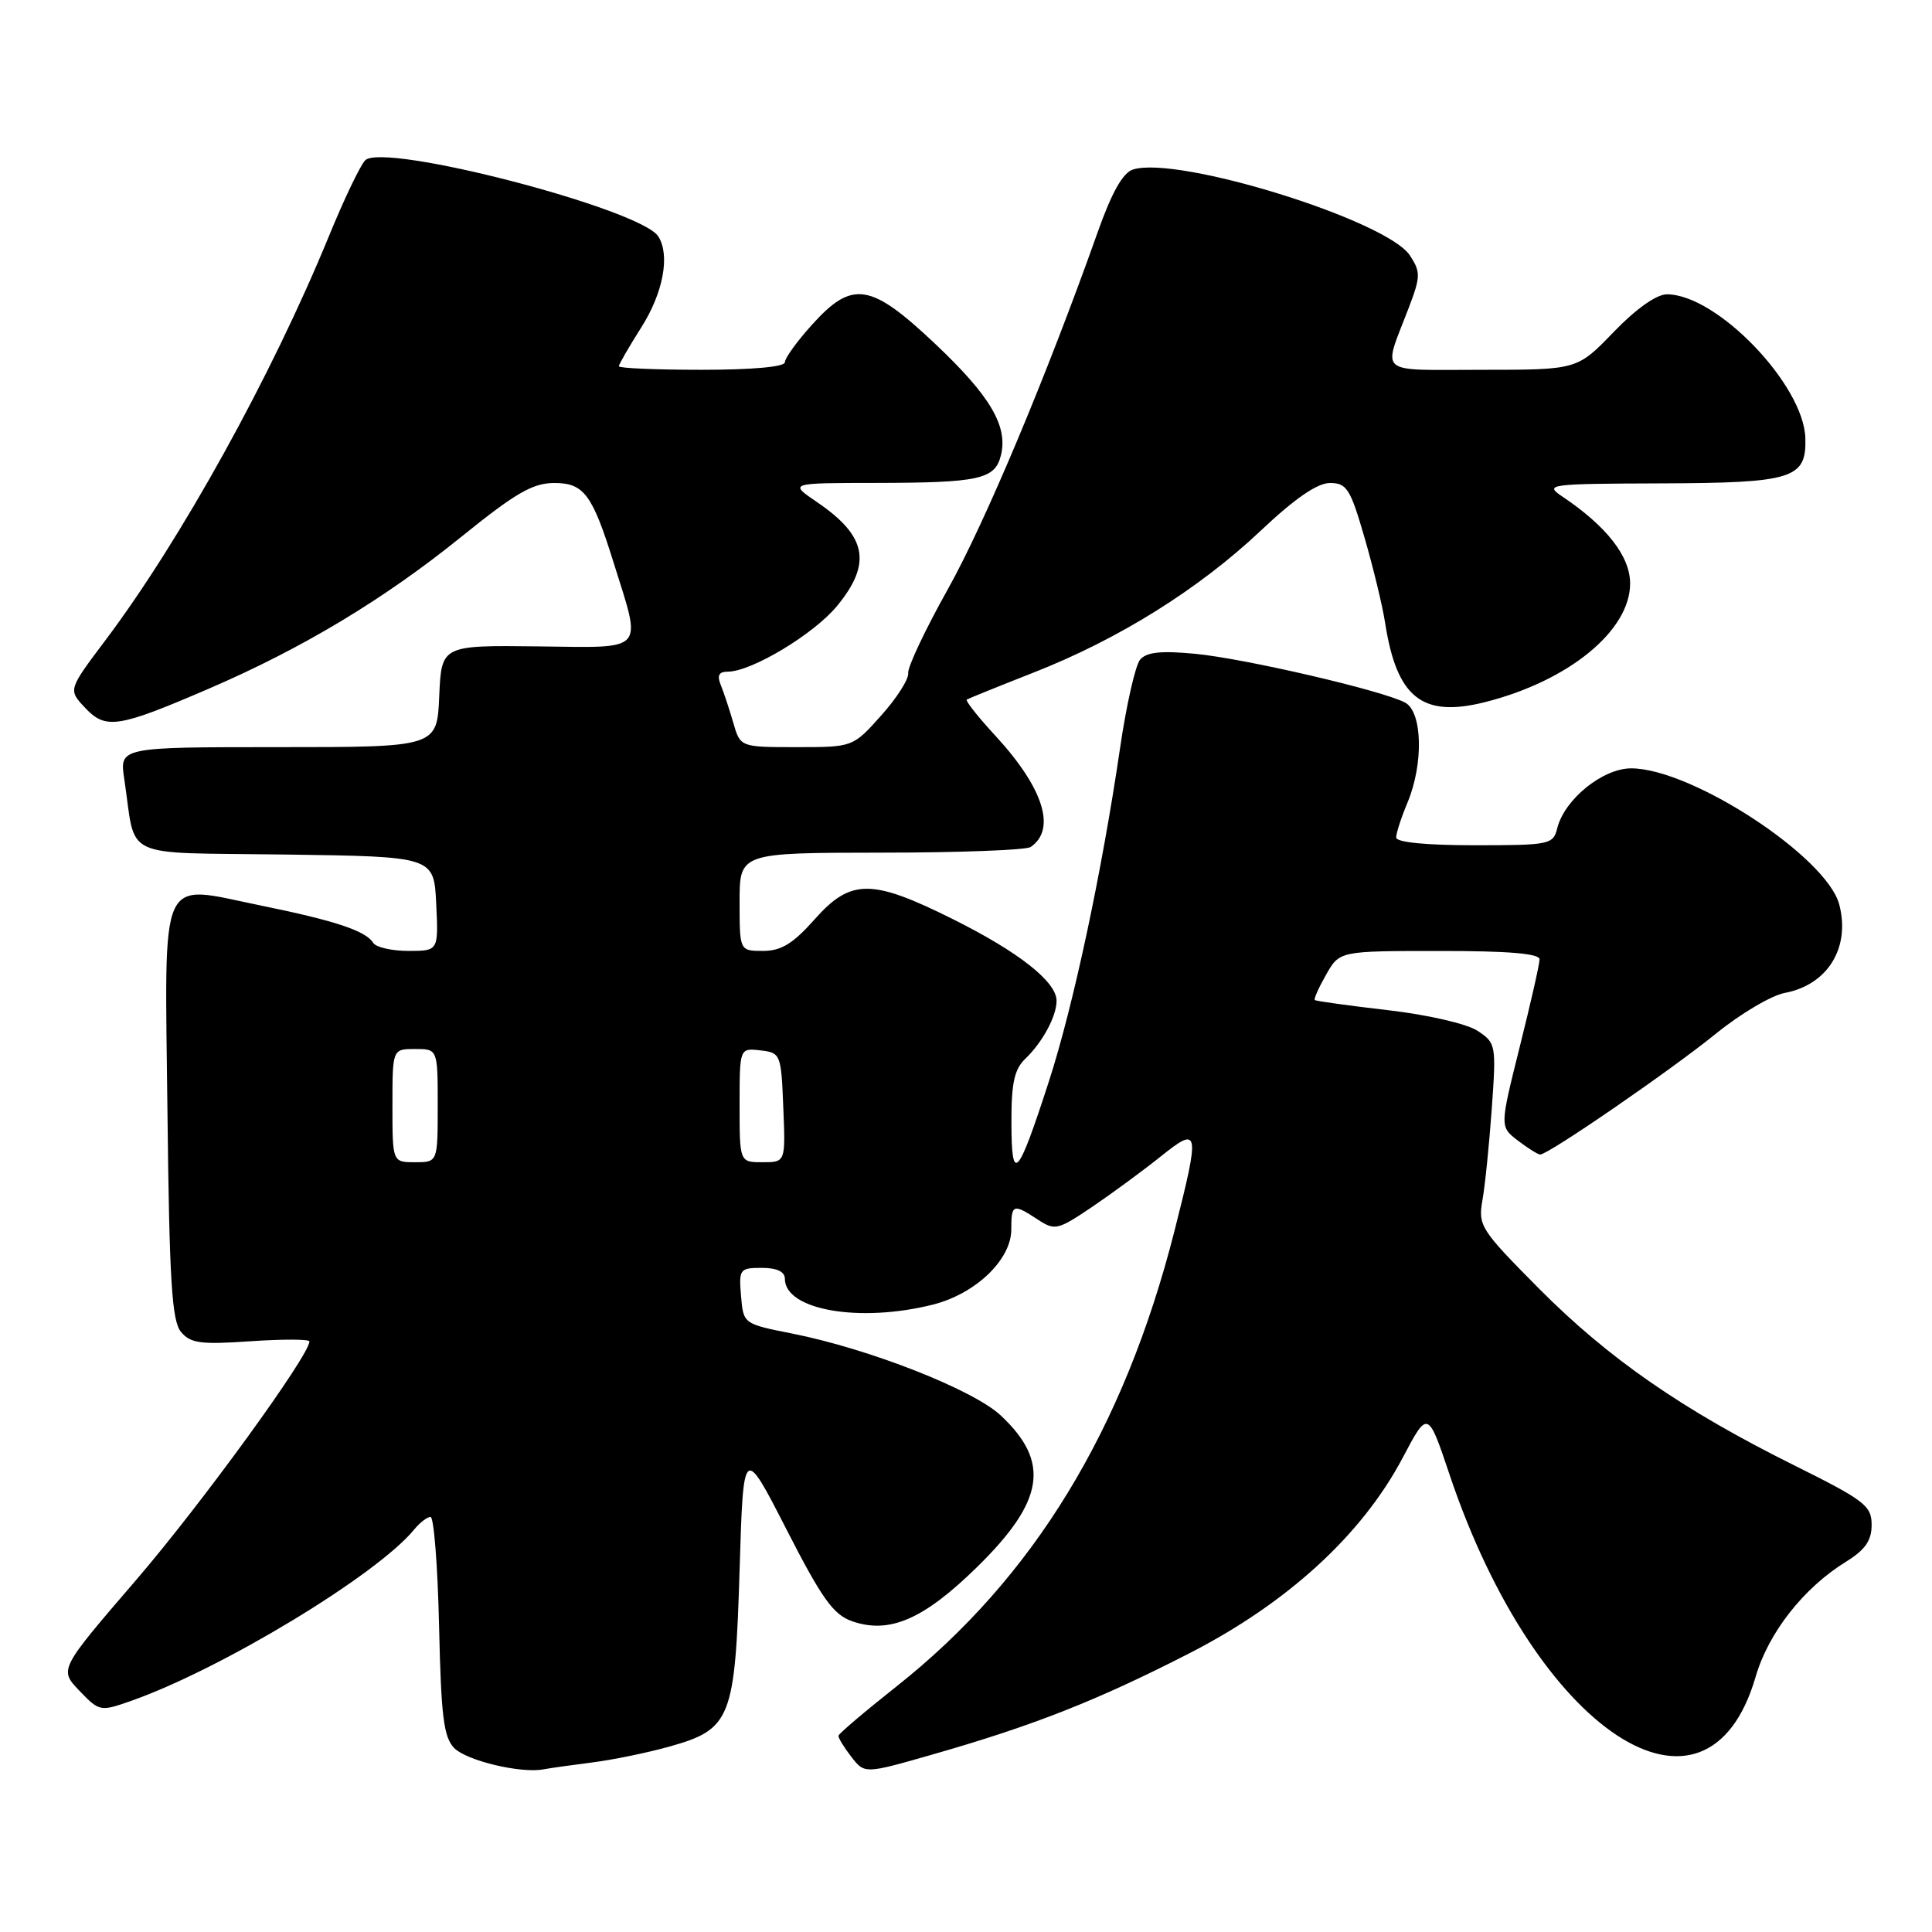 <?xml version="1.0" encoding="UTF-8" standalone="no"?>
<!DOCTYPE svg PUBLIC "-//W3C//DTD SVG 1.1//EN" "http://www.w3.org/Graphics/SVG/1.1/DTD/svg11.dtd" >
<svg xmlns="http://www.w3.org/2000/svg" xmlns:xlink="http://www.w3.org/1999/xlink" version="1.1" viewBox="0 0 256 256">
 <g >
 <path fill="currentColor"
d=" M 78.50 233.53 C 81.25 233.18 85.86 232.23 88.74 231.42 C 96.85 229.14 97.40 227.75 98.00 208.05 C 98.50 191.50 98.50 191.50 104.20 202.63 C 108.91 211.84 110.42 213.95 112.90 214.82 C 117.86 216.55 122.39 214.58 129.49 207.62 C 138.40 198.88 139.20 193.73 132.60 187.55 C 128.95 184.14 115.21 178.74 105.00 176.71 C 98.50 175.42 98.50 175.42 98.19 171.71 C 97.89 168.17 98.02 168.00 100.94 168.00 C 102.94 168.00 104.00 168.50 104.00 169.44 C 104.00 173.59 113.89 175.31 123.61 172.87 C 129.27 171.44 134.00 166.92 134.00 162.92 C 134.00 159.54 134.23 159.45 137.49 161.58 C 139.78 163.09 140.14 163.00 144.70 159.93 C 147.34 158.14 151.41 155.15 153.75 153.28 C 158.94 149.11 159.04 149.64 155.62 163.12 C 148.92 189.44 136.94 209.09 118.83 223.43 C 114.61 226.77 111.13 229.72 111.10 230.00 C 111.07 230.28 111.83 231.53 112.80 232.78 C 114.56 235.06 114.56 235.06 123.53 232.49 C 136.92 228.66 145.30 225.36 157.50 219.12 C 170.57 212.44 180.45 203.40 185.86 193.17 C 189.20 186.84 189.20 186.84 192.09 195.44 C 203.53 229.49 226.17 244.42 232.63 222.18 C 234.33 216.34 238.99 210.40 244.60 206.94 C 247.15 205.36 248.00 204.14 248.00 202.05 C 248.00 199.52 247.08 198.81 237.75 194.17 C 222.91 186.79 213.14 180.02 203.92 170.74 C 196.18 162.94 195.84 162.41 196.43 159.04 C 196.78 157.09 197.33 151.61 197.67 146.87 C 198.27 138.44 198.22 138.19 195.77 136.58 C 194.34 135.65 189.18 134.46 183.88 133.85 C 178.72 133.25 174.37 132.65 174.22 132.51 C 174.06 132.38 174.74 130.86 175.72 129.14 C 177.50 126.01 177.50 126.01 190.75 126.01 C 199.87 126.00 204.00 126.35 204.00 127.12 C 204.00 127.74 202.81 132.98 201.36 138.76 C 198.73 149.29 198.73 149.29 201.11 151.12 C 202.43 152.13 203.76 152.97 204.08 152.98 C 205.11 153.02 221.35 141.85 227.39 136.95 C 230.63 134.32 234.72 131.90 236.48 131.57 C 242.18 130.50 245.21 125.57 243.71 119.85 C 242.05 113.54 224.19 101.85 216.16 101.81 C 212.39 101.80 207.32 105.89 206.35 109.72 C 205.81 111.91 205.37 112.00 195.39 112.00 C 188.91 112.00 185.00 111.61 185.00 110.97 C 185.00 110.40 185.67 108.32 186.50 106.35 C 188.65 101.21 188.48 94.33 186.19 93.10 C 183.20 91.50 164.94 87.26 158.35 86.63 C 153.79 86.20 151.91 86.41 151.06 87.42 C 150.44 88.18 149.24 93.45 148.41 99.15 C 146.00 115.58 142.23 133.27 138.99 143.27 C 134.85 156.07 134.03 156.97 134.02 148.79 C 134.00 143.53 134.40 141.69 135.86 140.29 C 138.15 138.10 140.00 134.65 140.00 132.61 C 140.00 130.09 134.99 126.14 126.24 121.78 C 115.48 116.42 112.73 116.42 107.93 121.83 C 105.08 125.04 103.51 126.00 101.11 126.00 C 98.00 126.00 98.00 126.00 98.00 119.50 C 98.00 113.00 98.00 113.00 116.75 112.98 C 127.06 112.98 135.98 112.64 136.57 112.23 C 140.00 109.89 138.27 104.42 131.93 97.53 C 129.61 95.02 127.89 92.84 128.10 92.70 C 128.32 92.56 132.32 90.94 137.00 89.10 C 148.26 84.68 158.83 78.07 167.04 70.33 C 171.56 66.06 174.55 64.00 176.23 64.00 C 178.45 64.00 178.93 64.76 180.81 71.25 C 181.97 75.24 183.19 80.30 183.53 82.50 C 185.07 92.45 188.44 95.13 196.75 93.04 C 207.82 90.26 216.00 83.58 216.00 77.32 C 216.00 73.72 212.90 69.74 207.00 65.78 C 204.61 64.18 205.16 64.10 220.06 64.05 C 237.57 63.99 239.37 63.43 239.22 58.07 C 239.02 50.98 227.49 39.00 220.87 39.00 C 219.49 39.00 216.77 40.93 213.81 44.00 C 208.99 49.00 208.99 49.00 196.38 49.00 C 182.23 49.00 183.22 49.82 186.63 40.88 C 188.25 36.64 188.26 36.05 186.82 33.85 C 183.76 29.18 156.05 20.58 150.13 22.46 C 148.79 22.88 147.31 25.50 145.44 30.79 C 138.68 49.83 130.52 69.27 125.57 78.12 C 122.60 83.42 120.25 88.40 120.34 89.20 C 120.43 89.99 118.81 92.53 116.75 94.82 C 113.01 99.00 113.01 99.00 105.55 99.00 C 98.09 99.00 98.09 99.00 97.16 95.75 C 96.64 93.96 95.89 91.71 95.50 90.75 C 94.99 89.50 95.26 89.00 96.43 89.00 C 99.57 89.00 107.82 84.04 110.90 80.31 C 115.57 74.64 114.87 71.02 108.24 66.52 C 104.54 64.00 104.54 64.00 116.02 63.99 C 129.74 63.97 131.83 63.51 132.62 60.36 C 133.60 56.48 131.21 52.44 123.86 45.51 C 115.35 37.48 112.94 37.11 107.62 43.00 C 105.63 45.20 104.00 47.45 104.00 48.00 C 104.00 48.61 99.65 49.00 93.00 49.00 C 86.95 49.00 82.00 48.79 82.00 48.53 C 82.00 48.28 83.35 45.94 85.00 43.34 C 87.88 38.79 88.81 33.82 87.23 31.33 C 84.90 27.67 50.72 18.80 48.38 21.25 C 47.72 21.94 45.56 26.46 43.58 31.30 C 35.96 49.88 23.97 71.54 13.96 84.85 C 9.03 91.40 9.03 91.40 11.26 93.77 C 14.01 96.70 15.59 96.46 27.75 91.22 C 40.16 85.86 50.95 79.37 61.24 71.04 C 68.32 65.32 70.60 64.00 73.45 64.00 C 77.36 64.00 78.48 65.49 81.29 74.50 C 85.07 86.57 85.74 85.82 71.31 85.65 C 58.50 85.50 58.50 85.50 58.20 92.25 C 57.91 99.00 57.91 99.00 36.87 99.00 C 15.82 99.00 15.82 99.00 16.47 103.25 C 18.10 114.07 15.64 112.92 37.82 113.23 C 57.50 113.50 57.50 113.50 57.80 119.75 C 58.10 126.00 58.10 126.00 54.11 126.00 C 51.91 126.00 49.82 125.52 49.46 124.94 C 48.47 123.34 44.44 122.00 34.53 119.98 C 20.86 117.20 21.83 115.05 22.19 147.41 C 22.44 169.69 22.77 175.02 23.98 176.48 C 25.24 178.00 26.59 178.18 33.23 177.72 C 37.50 177.43 41.00 177.44 41.00 177.75 C 41.00 179.59 26.62 199.39 18.00 209.40 C 7.83 221.22 7.83 221.22 10.52 224.03 C 13.17 226.79 13.29 226.81 17.36 225.38 C 29.35 221.16 49.94 208.70 54.87 202.68 C 55.63 201.75 56.61 201.00 57.05 201.00 C 57.49 201.00 58.00 207.51 58.18 215.47 C 58.45 227.51 58.79 230.22 60.21 231.65 C 61.89 233.31 69.00 235.01 72.00 234.45 C 72.83 234.29 75.75 233.88 78.50 233.53 Z  M 52.00 146.50 C 52.00 139.00 52.00 139.00 55.00 139.00 C 58.00 139.00 58.00 139.00 58.00 146.50 C 58.00 154.00 58.00 154.00 55.00 154.00 C 52.00 154.00 52.00 154.00 52.00 146.50 Z  M 98.00 146.43 C 98.00 138.87 98.00 138.87 100.75 139.18 C 103.44 139.49 103.51 139.67 103.79 146.75 C 104.09 154.00 104.09 154.00 101.04 154.00 C 98.00 154.00 98.00 154.00 98.00 146.43 Z "/>
</g>
</svg>